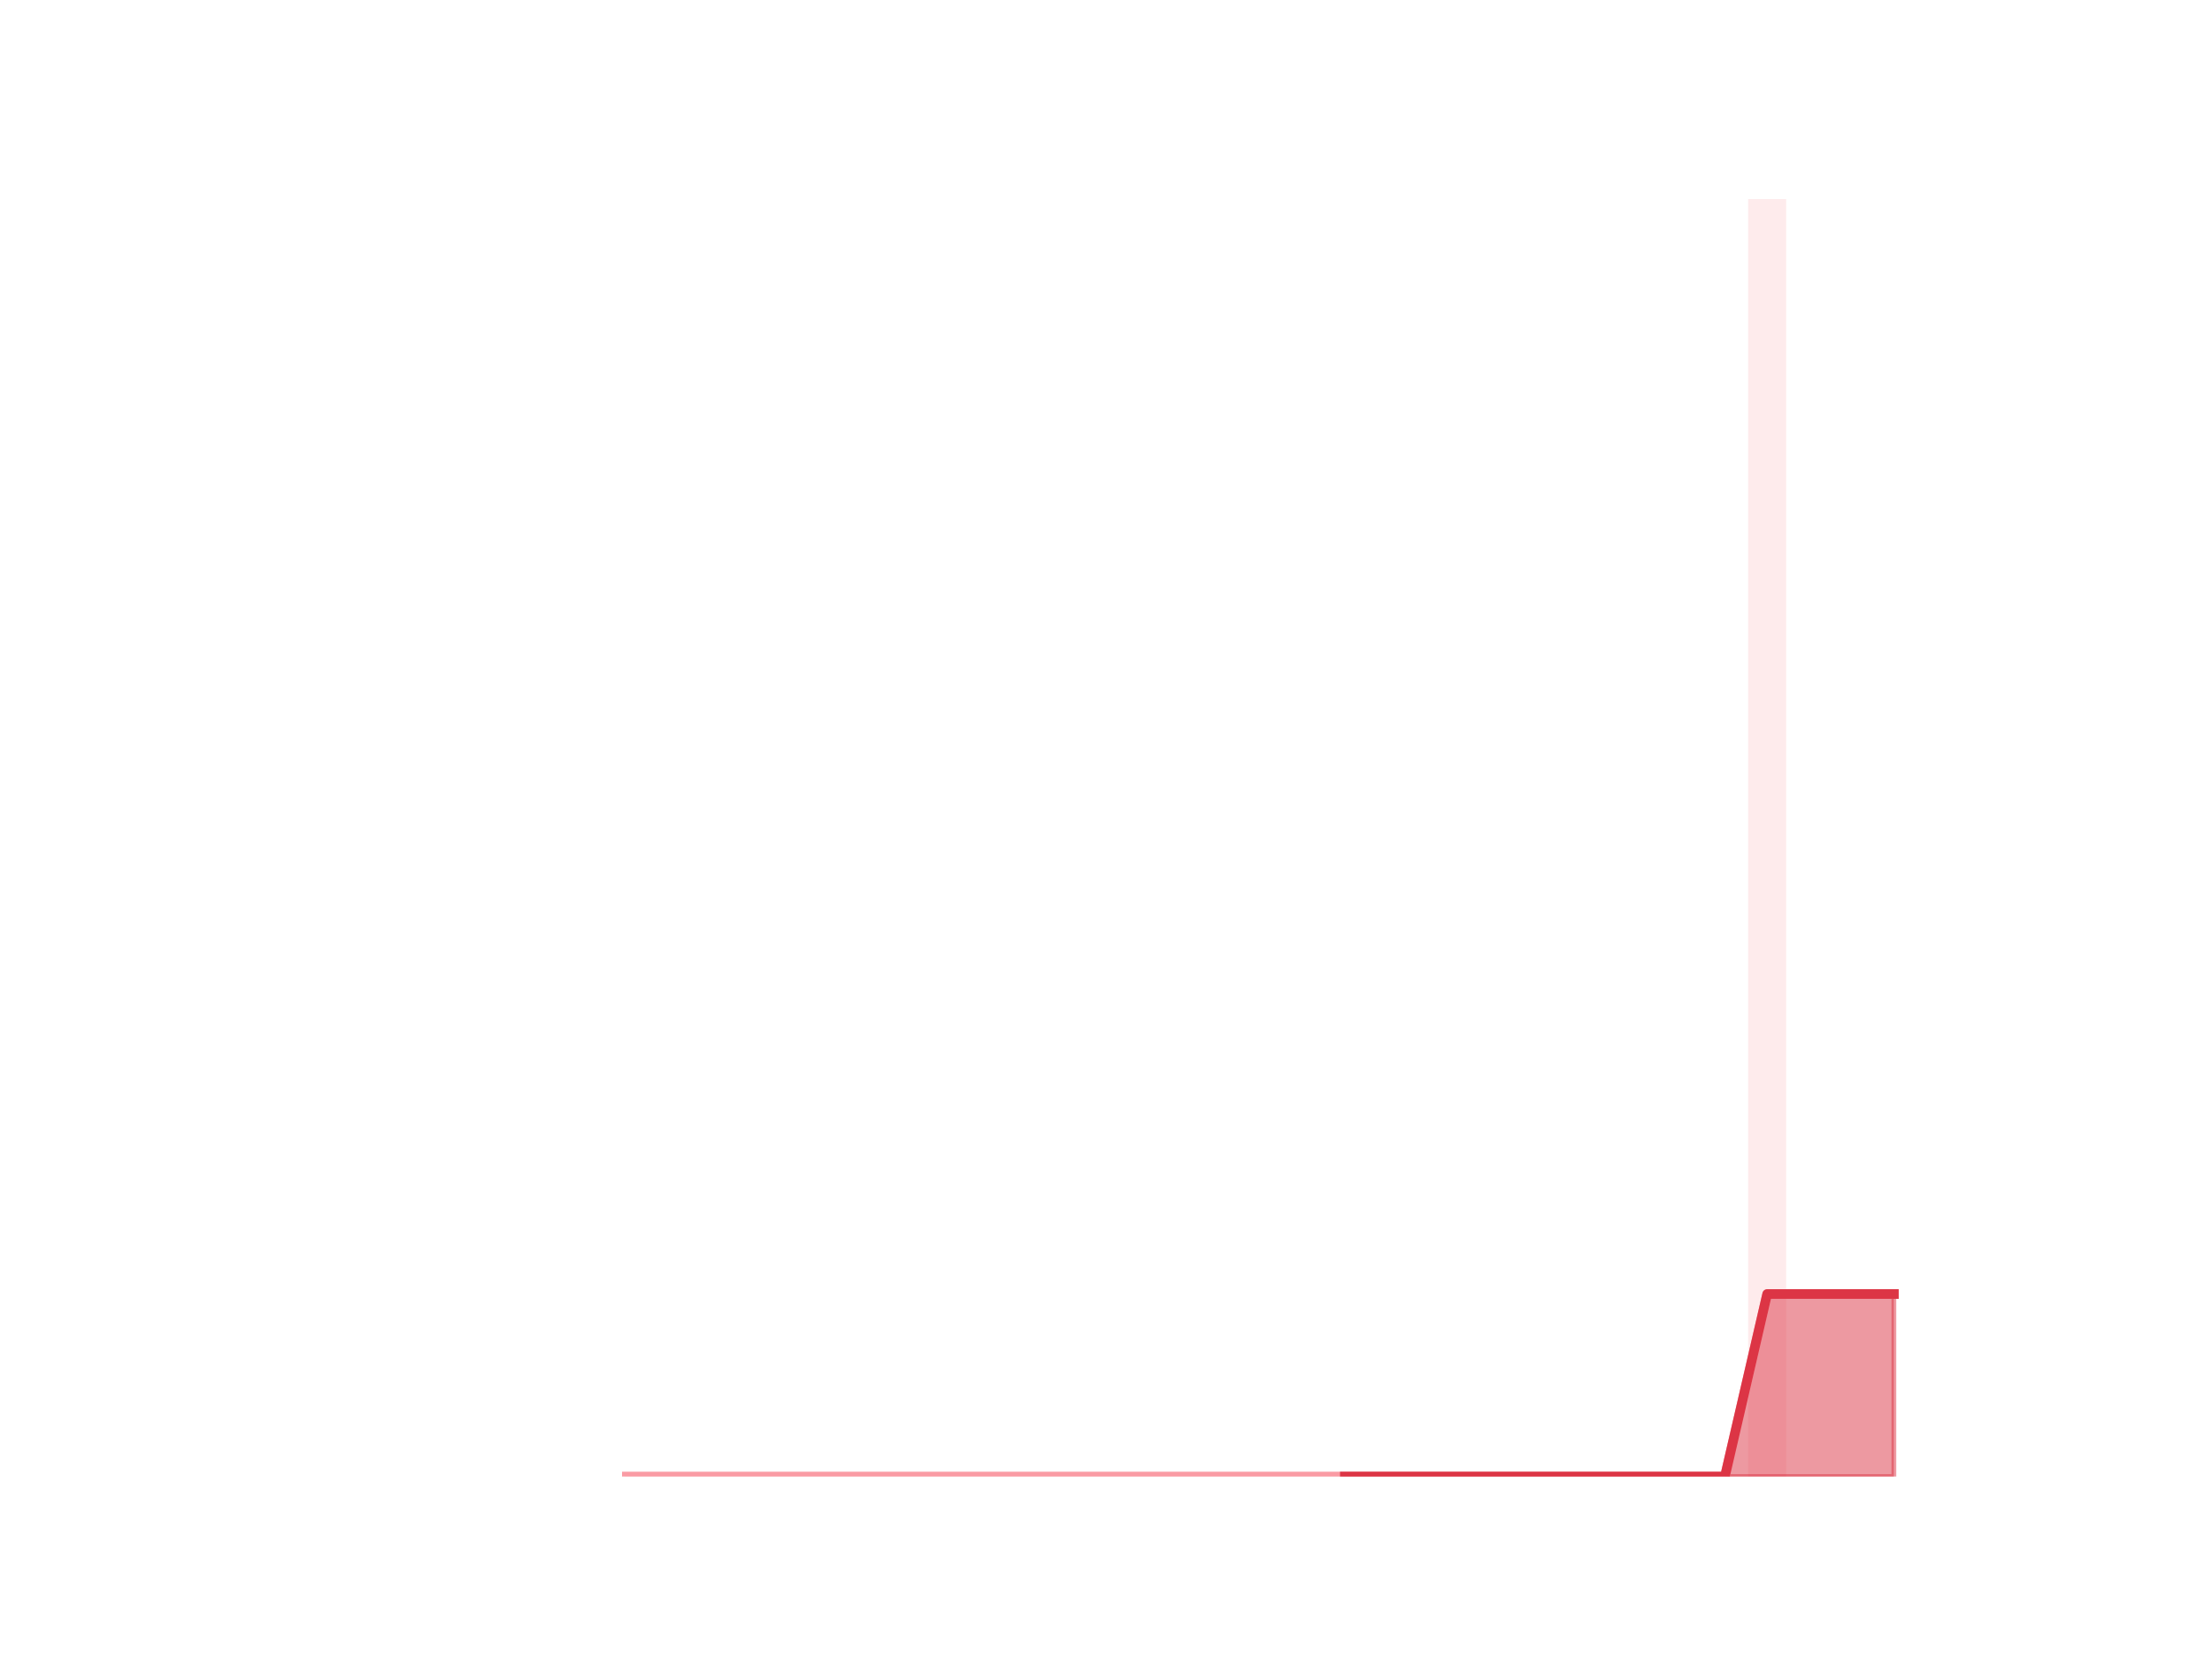 <?xml version="1.0" encoding="utf-8" standalone="no"?>
<!DOCTYPE svg PUBLIC "-//W3C//DTD SVG 1.1//EN"
  "http://www.w3.org/Graphics/SVG/1.1/DTD/svg11.dtd">
<!-- Created with matplotlib (https://matplotlib.org/) -->
<svg height="345.6pt" version="1.1" viewBox="0 0 460.8 345.6" width="460.8pt" xmlns="http://www.w3.org/2000/svg" xmlns:xlink="http://www.w3.org/1999/xlink">
 <defs>
  <style type="text/css">*{stroke-linecap:butt;stroke-linejoin:round;}</style>
 </defs>
 <g id="figure_1">
  <g id="patch_1">
   <path d="M 0 345.6 
L 460.8 345.6 
L 460.8 0 
L 0 0 
z
" style="fill:none;"/>
  </g>
  <g id="axes_1">
   <g id="patch_2">
    <path clip-path="url(#p337d14f42f)" d="M 73.833 307.584 
L 81.751 307.584 
L 81.751 307.584 
L 73.833 307.584 
z
" style="fill:#fa9ba4;opacity:0.2;"/>
   </g>
   <g id="patch_3">
    <path clip-path="url(#p337d14f42f)" d="M 82.631 307.584 
L 90.549 307.584 
L 90.549 307.584 
L 82.631 307.584 
z
" style="fill:#fa9ba4;opacity:0.2;"/>
   </g>
   <g id="patch_4">
    <path clip-path="url(#p337d14f42f)" d="M 91.429 307.584 
L 99.348 307.584 
L 99.348 307.584 
L 91.429 307.584 
z
" style="fill:#fa9ba4;opacity:0.2;"/>
   </g>
   <g id="patch_5">
    <path clip-path="url(#p337d14f42f)" d="M 100.227 307.584 
L 108.146 307.584 
L 108.146 307.584 
L 100.227 307.584 
z
" style="fill:#fa9ba4;opacity:0.2;"/>
   </g>
   <g id="patch_6">
    <path clip-path="url(#p337d14f42f)" d="M 109.026 307.584 
L 116.944 307.584 
L 116.944 307.584 
L 109.026 307.584 
z
" style="fill:#fa9ba4;opacity:0.2;"/>
   </g>
   <g id="patch_7">
    <path clip-path="url(#p337d14f42f)" d="M 117.824 307.584 
L 125.742 307.584 
L 125.742 307.584 
L 117.824 307.584 
z
" style="fill:#fa9ba4;opacity:0.2;"/>
   </g>
   <g id="patch_8">
    <path clip-path="url(#p337d14f42f)" d="M 126.622 307.584 
L 134.54 307.584 
L 134.54 307.584 
L 126.622 307.584 
z
" style="fill:#fa9ba4;opacity:0.2;"/>
   </g>
   <g id="patch_9">
    <path clip-path="url(#p337d14f42f)" d="M 135.42 307.584 
L 143.339 307.584 
L 143.339 307.584 
L 135.42 307.584 
z
" style="fill:#fa9ba4;opacity:0.2;"/>
   </g>
   <g id="patch_10">
    <path clip-path="url(#p337d14f42f)" d="M 144.219 307.584 
L 152.137 307.584 
L 152.137 307.584 
L 144.219 307.584 
z
" style="fill:#fa9ba4;opacity:0.2;"/>
   </g>
   <g id="patch_11">
    <path clip-path="url(#p337d14f42f)" d="M 153.017 307.584 
L 160.935 307.584 
L 160.935 307.584 
L 153.017 307.584 
z
" style="fill:#fa9ba4;opacity:0.2;"/>
   </g>
   <g id="patch_12">
    <path clip-path="url(#p337d14f42f)" d="M 161.815 307.584 
L 169.733 307.584 
L 169.733 307.584 
L 161.815 307.584 
z
" style="fill:#fa9ba4;opacity:0.2;"/>
   </g>
   <g id="patch_13">
    <path clip-path="url(#p337d14f42f)" d="M 170.613 307.584 
L 178.532 307.584 
L 178.532 307.584 
L 170.613 307.584 
z
" style="fill:#fa9ba4;opacity:0.2;"/>
   </g>
   <g id="patch_14">
    <path clip-path="url(#p337d14f42f)" d="M 179.411 307.584 
L 187.33 307.584 
L 187.33 307.584 
L 179.411 307.584 
z
" style="fill:#fa9ba4;opacity:0.2;"/>
   </g>
   <g id="patch_15">
    <path clip-path="url(#p337d14f42f)" d="M 188.21 307.584 
L 196.128 307.584 
L 196.128 307.584 
L 188.21 307.584 
z
" style="fill:#fa9ba4;opacity:0.2;"/>
   </g>
   <g id="patch_16">
    <path clip-path="url(#p337d14f42f)" d="M 197.008 307.584 
L 204.926 307.584 
L 204.926 307.584 
L 197.008 307.584 
z
" style="fill:#fa9ba4;opacity:0.2;"/>
   </g>
   <g id="patch_17">
    <path clip-path="url(#p337d14f42f)" d="M 205.806 307.584 
L 213.725 307.584 
L 213.725 307.584 
L 205.806 307.584 
z
" style="fill:#fa9ba4;opacity:0.2;"/>
   </g>
   <g id="patch_18">
    <path clip-path="url(#p337d14f42f)" d="M 214.604 307.584 
L 222.523 307.584 
L 222.523 307.584 
L 214.604 307.584 
z
" style="fill:#fa9ba4;opacity:0.2;"/>
   </g>
   <g id="patch_19">
    <path clip-path="url(#p337d14f42f)" d="M 223.403 307.584 
L 231.321 307.584 
L 231.321 307.584 
L 223.403 307.584 
z
" style="fill:#fa9ba4;opacity:0.2;"/>
   </g>
   <g id="patch_20">
    <path clip-path="url(#p337d14f42f)" d="M 232.201 307.584 
L 240.119 307.584 
L 240.119 307.584 
L 232.201 307.584 
z
" style="fill:#fa9ba4;opacity:0.2;"/>
   </g>
   <g id="patch_21">
    <path clip-path="url(#p337d14f42f)" d="M 240.999 307.584 
L 248.917 307.584 
L 248.917 307.584 
L 240.999 307.584 
z
" style="fill:#fa9ba4;opacity:0.2;"/>
   </g>
   <g id="patch_22">
    <path clip-path="url(#p337d14f42f)" d="M 249.797 307.584 
L 257.716 307.584 
L 257.716 307.584 
L 249.797 307.584 
z
" style="fill:#fa9ba4;opacity:0.2;"/>
   </g>
   <g id="patch_23">
    <path clip-path="url(#p337d14f42f)" d="M 258.595 307.584 
L 266.514 307.584 
L 266.514 307.584 
L 258.595 307.584 
z
" style="fill:#fa9ba4;opacity:0.2;"/>
   </g>
   <g id="patch_24">
    <path clip-path="url(#p337d14f42f)" d="M 267.394 307.584 
L 275.312 307.584 
L 275.312 307.584 
L 267.394 307.584 
z
" style="fill:#fa9ba4;opacity:0.2;"/>
   </g>
   <g id="patch_25">
    <path clip-path="url(#p337d14f42f)" d="M 276.192 307.584 
L 284.11 307.584 
L 284.11 307.584 
L 276.192 307.584 
z
" style="fill:#fa9ba4;opacity:0.2;"/>
   </g>
   <g id="patch_26">
    <path clip-path="url(#p337d14f42f)" d="M 284.99 307.584 
L 292.909 307.584 
L 292.909 307.584 
L 284.99 307.584 
z
" style="fill:#fa9ba4;opacity:0.2;"/>
   </g>
   <g id="patch_27">
    <path clip-path="url(#p337d14f42f)" d="M 293.788 307.584 
L 301.707 307.584 
L 301.707 307.584 
L 293.788 307.584 
z
" style="fill:#fa9ba4;opacity:0.2;"/>
   </g>
   <g id="patch_28">
    <path clip-path="url(#p337d14f42f)" d="M 302.587 307.584 
L 310.505 307.584 
L 310.505 307.584 
L 302.587 307.584 
z
" style="fill:#fa9ba4;opacity:0.2;"/>
   </g>
   <g id="patch_29">
    <path clip-path="url(#p337d14f42f)" d="M 311.385 307.584 
L 319.303 307.584 
L 319.303 307.584 
L 311.385 307.584 
z
" style="fill:#fa9ba4;opacity:0.2;"/>
   </g>
   <g id="patch_30">
    <path clip-path="url(#p337d14f42f)" d="M 320.183 307.584 
L 328.101 307.584 
L 328.101 307.584 
L 320.183 307.584 
z
" style="fill:#fa9ba4;opacity:0.2;"/>
   </g>
   <g id="patch_31">
    <path clip-path="url(#p337d14f42f)" d="M 328.981 307.584 
L 336.9 307.584 
L 336.9 307.584 
L 328.981 307.584 
z
" style="fill:#fa9ba4;opacity:0.2;"/>
   </g>
   <g id="patch_32">
    <path clip-path="url(#p337d14f42f)" d="M 337.78 307.584 
L 345.698 307.584 
L 345.698 307.584 
L 337.78 307.584 
z
" style="fill:#fa9ba4;opacity:0.2;"/>
   </g>
   <g id="patch_33">
    <path clip-path="url(#p337d14f42f)" d="M 346.578 307.584 
L 354.496 307.584 
L 354.496 307.584 
L 346.578 307.584 
z
" style="fill:#fa9ba4;opacity:0.2;"/>
   </g>
   <g id="patch_34">
    <path clip-path="url(#p337d14f42f)" d="M 355.376 307.584 
L 363.294 307.584 
L 363.294 307.584 
L 355.376 307.584 
z
" style="fill:#fa9ba4;opacity:0.2;"/>
   </g>
   <g id="patch_35">
    <path clip-path="url(#p337d14f42f)" d="M 364.174 307.584 
L 372.093 307.584 
L 372.093 41.472 
L 364.174 41.472 
z
" style="fill:#fa9ba4;opacity:0.2;"/>
   </g>
   <g id="patch_36">
    <path clip-path="url(#p337d14f42f)" d="M 372.972 307.584 
L 380.891 307.584 
L 380.891 307.584 
L 372.972 307.584 
z
" style="fill:#fa9ba4;opacity:0.2;"/>
   </g>
   <g id="patch_37">
    <path clip-path="url(#p337d14f42f)" d="M 381.771 307.584 
L 389.689 307.584 
L 389.689 307.584 
L 381.771 307.584 
z
" style="fill:#fa9ba4;opacity:0.2;"/>
   </g>
   <g id="patch_38">
    <path clip-path="url(#p337d14f42f)" d="M 390.569 307.584 
L 398.487 307.584 
L 398.487 307.584 
L 390.569 307.584 
z
" style="fill:#fa9ba4;opacity:0.2;"/>
   </g>
   <g id="matplotlib.axis_1"/>
   <g id="matplotlib.axis_2"/>
   <g id="PolyCollection_1">
    <defs>
     <path d="M 280.151 -38.016 
L 280.151 -38.016 
L 288.949 -38.016 
L 297.748 -38.016 
L 306.546 -38.016 
L 315.344 -38.016 
L 324.142 -38.016 
L 332.94 -38.016 
L 341.739 -38.016 
L 350.537 -38.016 
L 359.335 -38.016 
L 368.133 -38.016 
L 376.932 -38.016 
L 385.73 -38.016 
L 394.528 -38.016 
L 394.528 -76.032 
L 394.528 -76.032 
L 385.73 -76.032 
L 376.932 -76.032 
L 368.133 -76.032 
L 359.335 -38.016 
L 350.537 -38.016 
L 341.739 -38.016 
L 332.94 -38.016 
L 324.142 -38.016 
L 315.344 -38.016 
L 306.546 -38.016 
L 297.748 -38.016 
L 288.949 -38.016 
L 280.151 -38.016 
z
" id="md0c25e54fb" style="stroke:#dc3545;stroke-opacity:0.5;"/>
    </defs>
    <g clip-path="url(#p337d14f42f)">
     <use style="fill:#dc3545;fill-opacity:0.5;stroke:#dc3545;stroke-opacity:0.5;" x="0" xlink:href="#md0c25e54fb" y="345.6"/>
    </g>
   </g>
   <g id="PolyCollection_2">
    <defs>
     <path d="M 130.581 -38.016 
L 130.581 -38.016 
L 139.38 -38.016 
L 148.178 -38.016 
L 156.976 -38.016 
L 165.774 -38.016 
L 174.572 -38.016 
L 183.371 -38.016 
L 192.169 -38.016 
L 200.967 -38.016 
L 209.765 -38.016 
L 218.564 -38.016 
L 227.362 -38.016 
L 236.16 -38.016 
L 244.958 -38.016 
L 253.756 -38.016 
L 262.555 -38.016 
L 271.353 -38.016 
L 280.151 -38.016 
L 280.151 -38.016 
L 280.151 -38.016 
L 271.353 -38.016 
L 262.555 -38.016 
L 253.756 -38.016 
L 244.958 -38.016 
L 236.16 -38.016 
L 227.362 -38.016 
L 218.564 -38.016 
L 209.765 -38.016 
L 200.967 -38.016 
L 192.169 -38.016 
L 183.371 -38.016 
L 174.572 -38.016 
L 165.774 -38.016 
L 156.976 -38.016 
L 148.178 -38.016 
L 139.38 -38.016 
L 130.581 -38.016 
z
" id="m7498f469dc" style="stroke:#fa9ba4;stroke-opacity:0.3;"/>
    </defs>
    <g clip-path="url(#p337d14f42f)">
     <use style="fill:#fa9ba4;fill-opacity:0.3;stroke:#fa9ba4;stroke-opacity:0.3;" x="0" xlink:href="#m7498f469dc" y="345.6"/>
    </g>
   </g>
   <g id="line2d_1">
    <path clip-path="url(#p337d14f42f)" d="M 130.581 307.584 
L 139.38 307.584 
L 148.178 307.584 
L 156.976 307.584 
L 165.774 307.584 
L 174.572 307.584 
L 183.371 307.584 
L 192.169 307.584 
L 200.967 307.584 
L 209.765 307.584 
L 218.564 307.584 
L 227.362 307.584 
L 236.16 307.584 
L 244.958 307.584 
L 253.756 307.584 
L 262.555 307.584 
L 271.353 307.584 
L 280.151 307.584 
L 288.949 307.584 
L 297.748 307.584 
L 306.546 307.584 
L 315.344 307.584 
L 324.142 307.584 
L 332.94 307.584 
L 341.739 307.584 
L 350.537 307.584 
L 359.335 307.584 
L 368.133 269.568 
L 376.932 269.568 
L 385.73 269.568 
L 394.528 269.568 
" style="fill:none;stroke:#fa9ba4;stroke-linecap:square;stroke-width:2;"/>
   </g>
   <g id="line2d_2">
    <path clip-path="url(#p337d14f42f)" d="M 280.151 307.584 
L 288.949 307.584 
L 297.748 307.584 
L 306.546 307.584 
L 315.344 307.584 
L 324.142 307.584 
L 332.94 307.584 
L 341.739 307.584 
L 350.537 307.584 
L 359.335 307.584 
L 368.133 269.568 
L 376.932 269.568 
L 385.73 269.568 
L 394.528 269.568 
" style="fill:none;stroke:#dc3545;stroke-linecap:square;stroke-width:2;"/>
   </g>
  </g>
 </g>
 <defs>
  <clipPath id="p337d14f42f">
   <rect height="266.112" width="357.12" x="57.6" y="41.472"/>
  </clipPath>
 </defs>
</svg>

